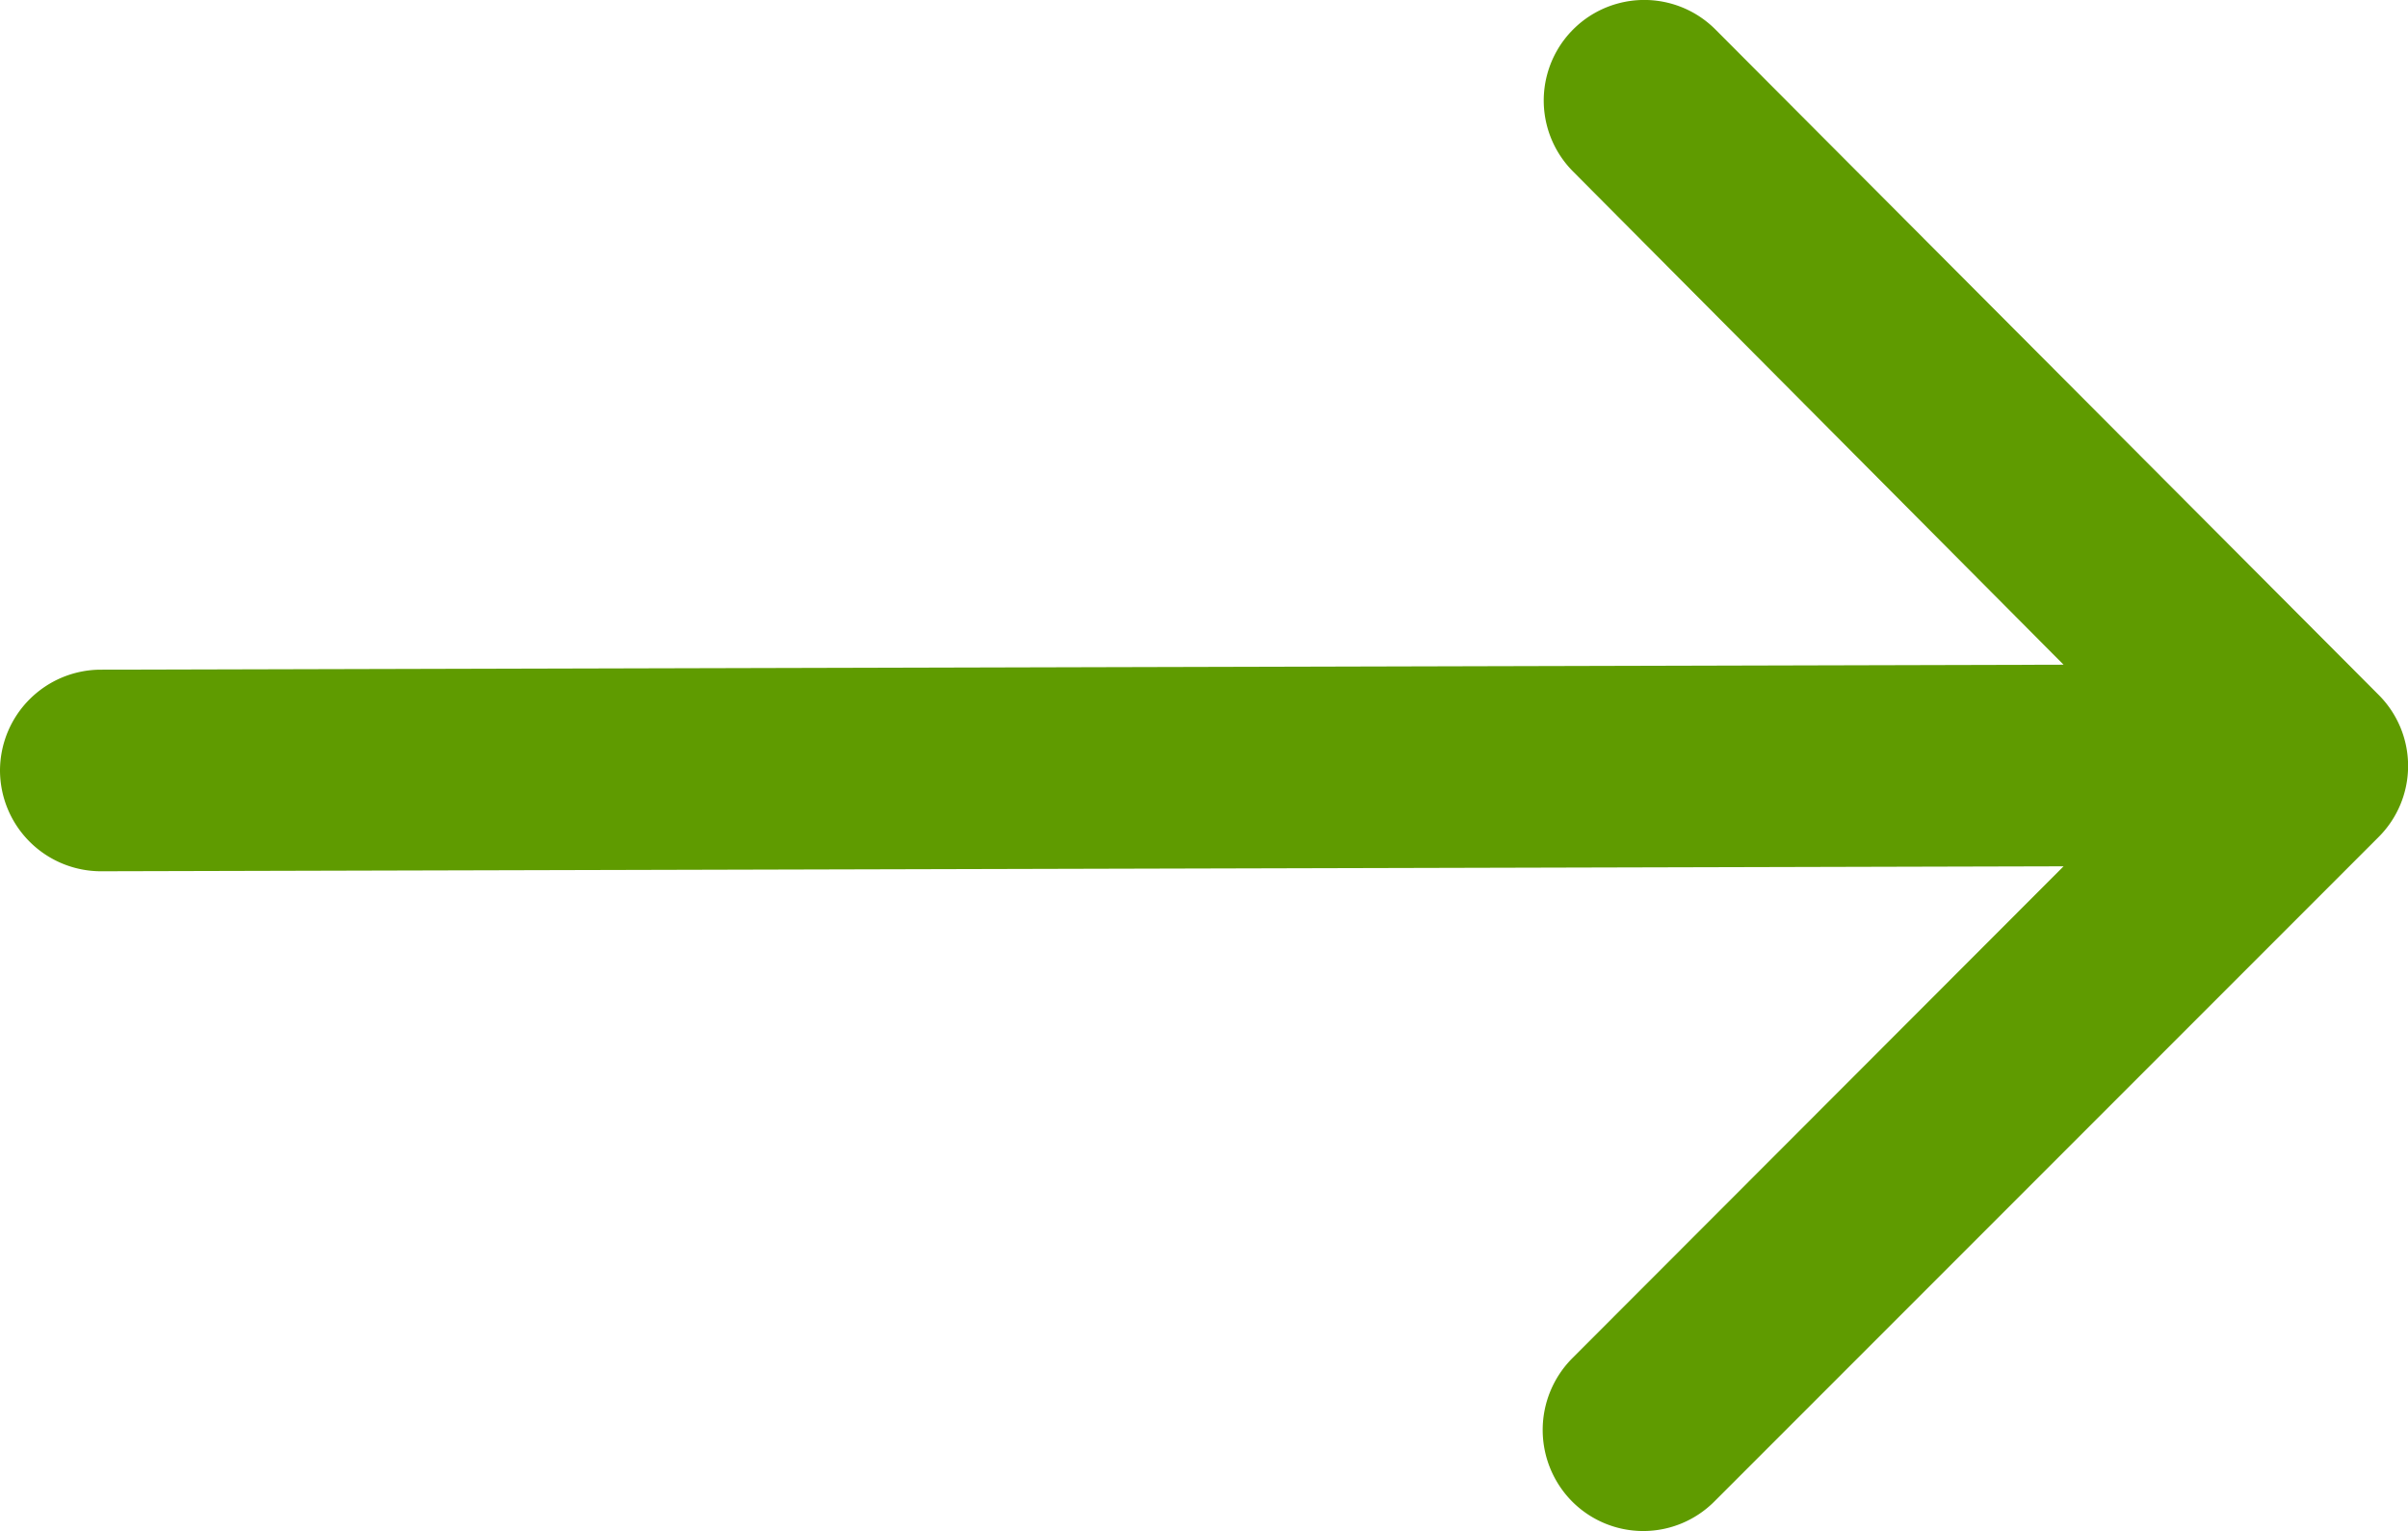<svg xmlns="http://www.w3.org/2000/svg" width="25.736" height="16.358" viewBox="0 0 25.736 16.358">
<defs><style>.right-arrow-green-a{fill:#5f9b00;}</style></defs><path class="right-arrow-green-a" d="M-5.877,13.717,15.1,13.664,9.848,18.921a1.086,1.086,0,0,0,0,1.53,1.073,1.073,0,0,0,1.519,0l7.1-7.1a1.073,1.073,0,0,0,0-1.519l-7.089-7.11A1.074,1.074,0,0,0,9.859,6.242L15.1,11.51l-20.982.053A1.08,1.08,0,0,0-6.955,12.64,1.08,1.08,0,0,0-5.877,13.717Z" transform="translate(6.955 -4.408)"/>
</svg>